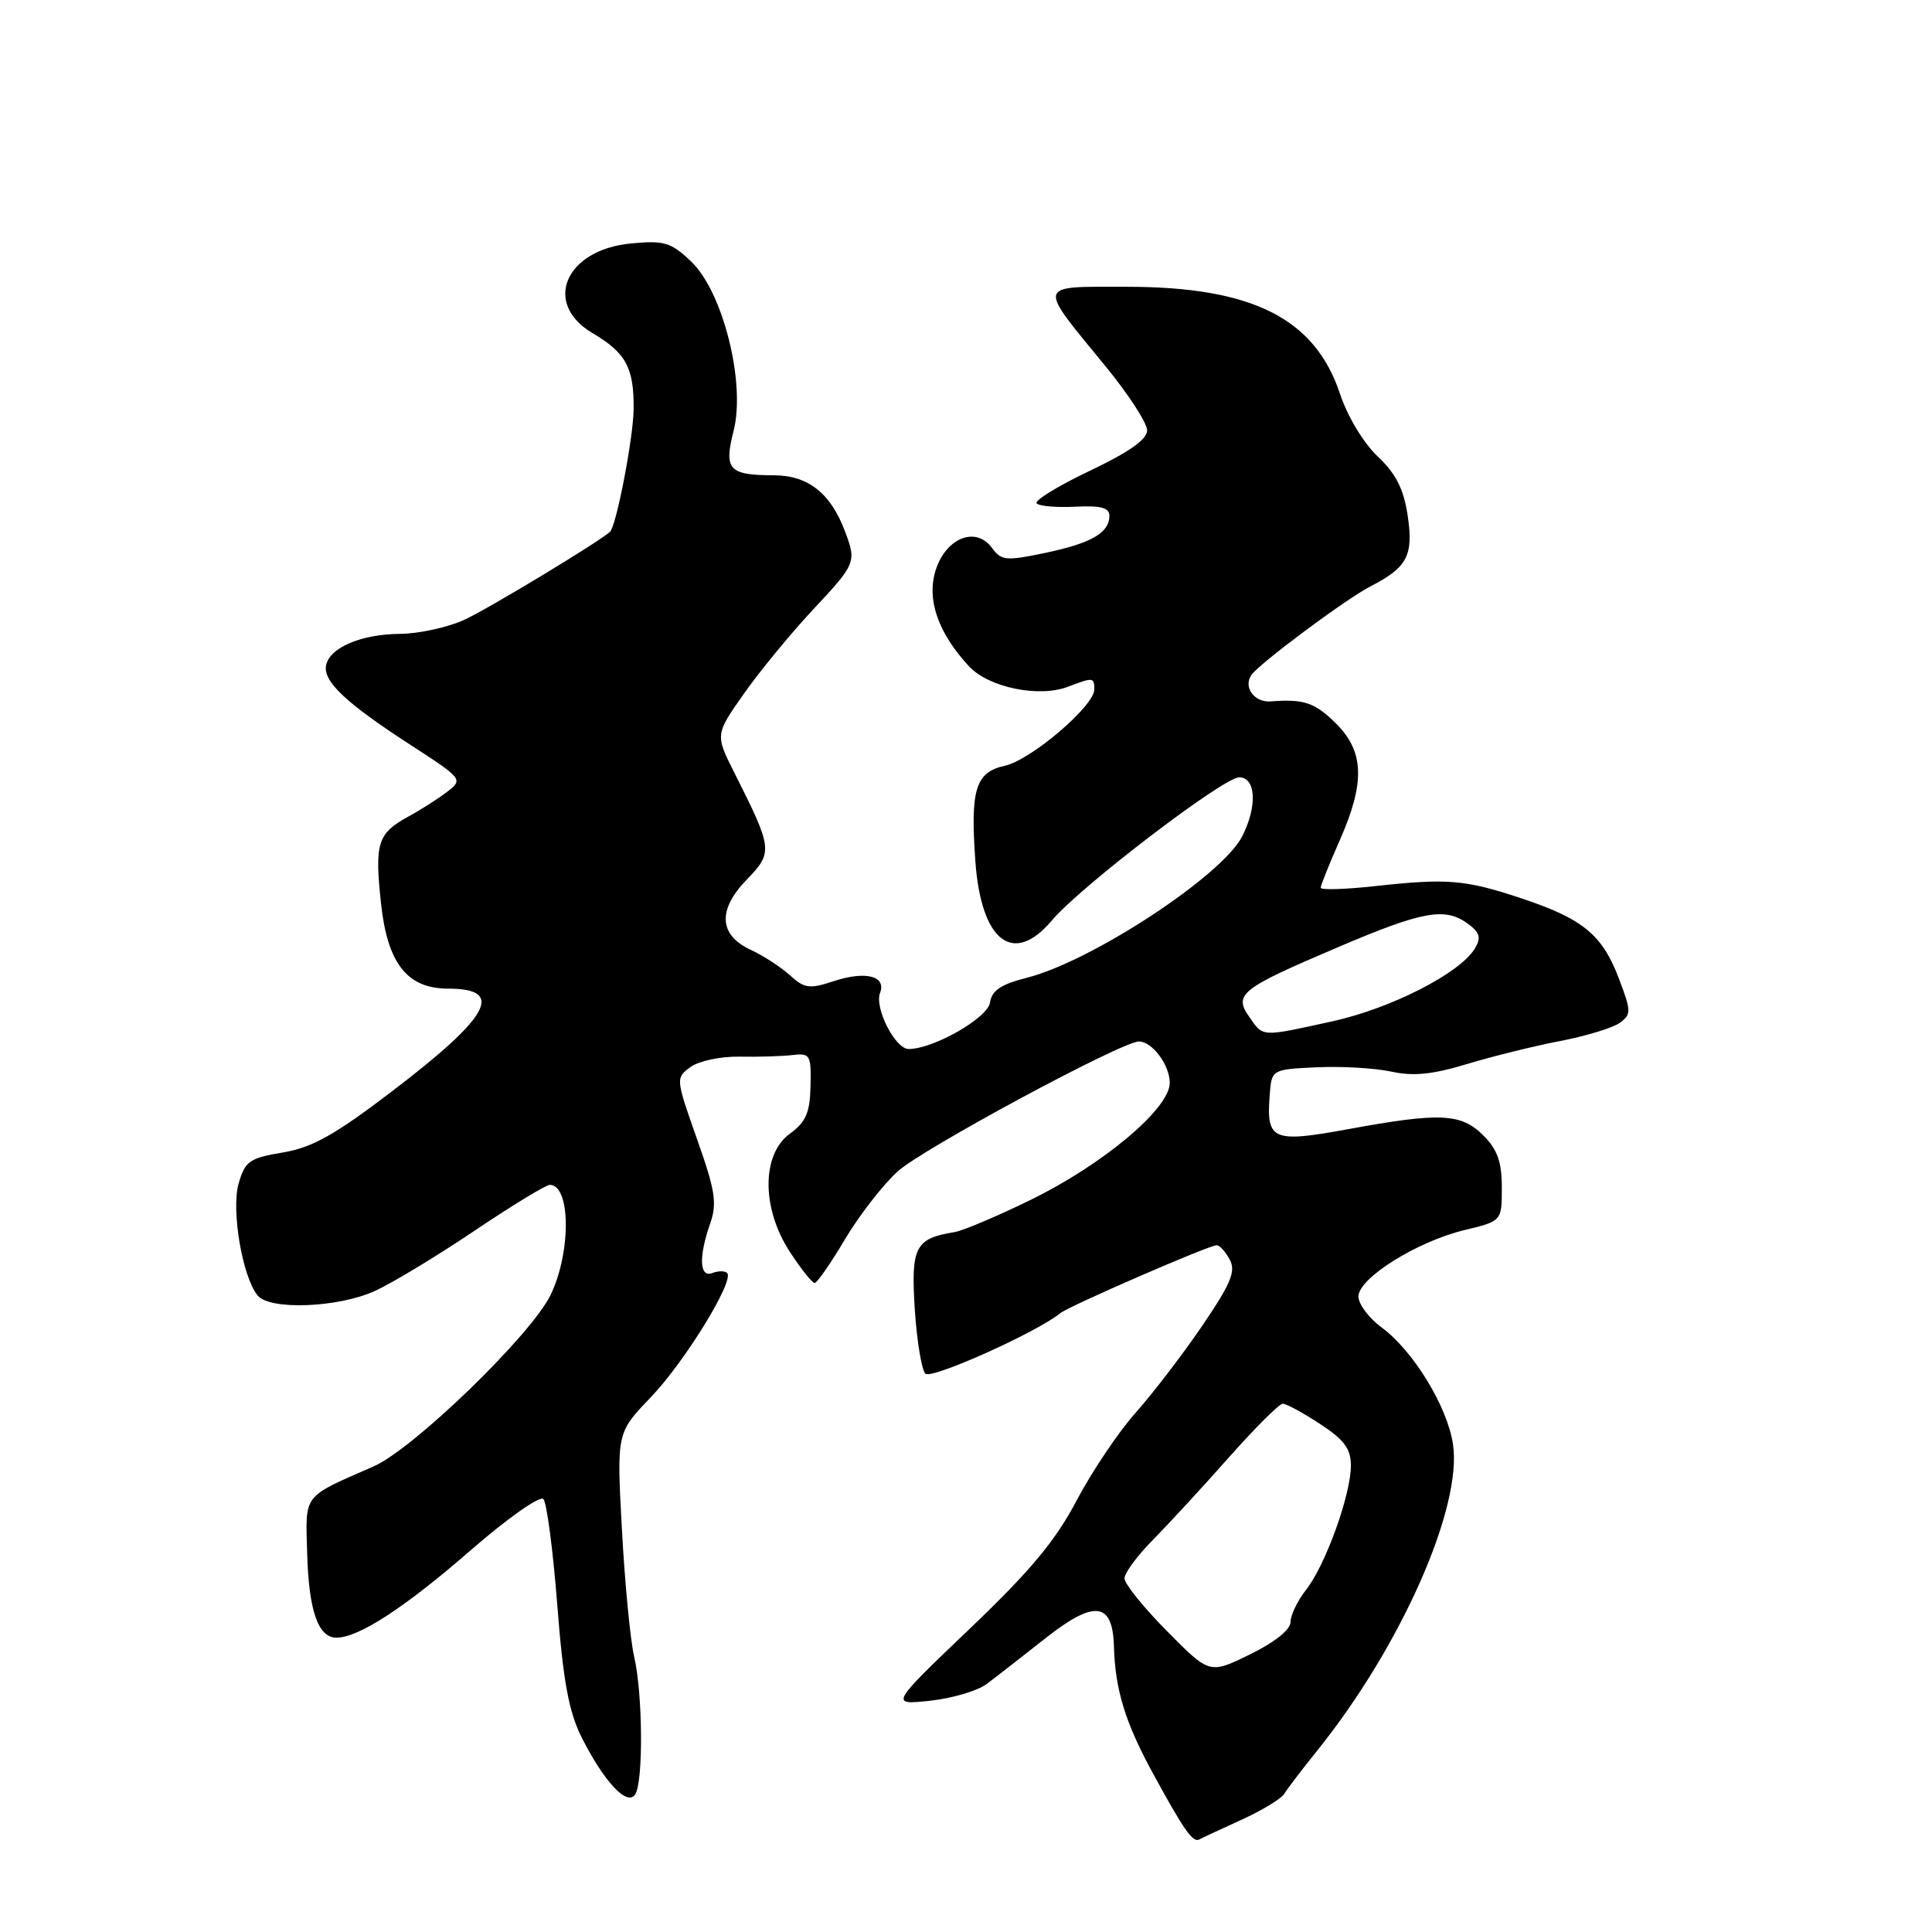 <?xml version="1.0" encoding="UTF-8" standalone="no"?>
<!DOCTYPE svg PUBLIC "-//W3C//DTD SVG 1.1//EN" "http://www.w3.org/Graphics/SVG/1.1/DTD/svg11.dtd" >
<svg xmlns="http://www.w3.org/2000/svg" xmlns:xlink="http://www.w3.org/1999/xlink" version="1.1" viewBox="0 0 256 256">
 <g >
 <path fill="currentColor"
d=" M 164.48 241.14 C 167.22 239.90 169.78 238.34 170.17 237.69 C 170.57 237.03 172.52 234.47 174.51 232.00 C 185.58 218.26 193.78 199.79 192.53 191.38 C 191.79 186.39 187.28 179.00 183.08 175.90 C 181.38 174.65 180.00 172.80 180.00 171.79 C 180.00 169.36 187.77 164.50 194.06 162.99 C 199.00 161.80 199.00 161.80 199.00 157.35 C 199.00 153.97 198.42 152.32 196.55 150.45 C 193.60 147.51 190.85 147.38 178.64 149.62 C 168.60 151.46 167.78 151.11 168.24 145.10 C 168.50 141.70 168.50 141.70 174.50 141.42 C 177.80 141.27 182.25 141.53 184.39 142.00 C 187.28 142.63 189.84 142.37 194.39 140.99 C 197.75 139.97 203.30 138.60 206.73 137.94 C 210.16 137.28 213.71 136.20 214.63 135.53 C 216.17 134.40 216.16 133.99 214.49 129.61 C 212.29 123.84 209.72 121.74 201.61 119.04 C 194.16 116.56 191.83 116.36 182.25 117.41 C 178.26 117.85 175.00 117.95 175.00 117.63 C 175.00 117.31 176.12 114.51 177.50 111.40 C 180.89 103.74 180.78 99.63 177.08 95.92 C 174.24 93.09 172.81 92.60 168.38 92.94 C 166.19 93.11 164.68 91.01 165.84 89.41 C 166.99 87.82 178.38 79.35 181.57 77.71 C 186.49 75.18 187.32 73.61 186.52 68.29 C 186.00 64.79 184.96 62.76 182.56 60.49 C 180.69 58.73 178.56 55.20 177.57 52.22 C 174.24 42.17 165.93 38.00 149.29 38.00 C 137.23 38.00 137.38 37.42 146.47 48.51 C 149.51 52.22 152.00 56.05 152.00 57.02 C 152.00 58.23 149.61 59.91 144.35 62.41 C 140.15 64.41 137.01 66.34 137.37 66.71 C 137.74 67.07 140.05 67.27 142.52 67.14 C 145.84 66.97 147.00 67.28 147.00 68.33 C 147.00 70.60 144.64 71.97 138.51 73.26 C 133.31 74.35 132.68 74.29 131.45 72.61 C 129.34 69.71 125.41 71.22 124.01 75.46 C 122.73 79.35 124.26 83.83 128.40 88.29 C 130.99 91.09 137.65 92.47 141.50 91.00 C 144.87 89.72 145.00 89.73 145.00 91.37 C 145.00 93.55 136.60 100.71 133.14 101.47 C 129.26 102.32 128.56 104.60 129.24 114.11 C 130.00 124.74 134.26 128.04 139.37 121.97 C 143.13 117.50 162.11 103.00 164.20 103.00 C 166.44 103.00 166.62 106.89 164.58 110.85 C 161.88 116.08 144.63 127.39 136.06 129.56 C 132.64 130.42 131.42 131.24 131.18 132.84 C 130.88 134.89 123.68 139.00 120.40 139.00 C 118.62 139.00 115.85 133.56 116.61 131.57 C 117.47 129.32 114.69 128.62 110.47 130.01 C 107.27 131.07 106.59 130.98 104.67 129.23 C 103.48 128.15 101.15 126.63 99.50 125.87 C 95.25 123.90 95.05 120.57 98.95 116.55 C 102.45 112.94 102.40 112.50 97.32 102.42 C 94.76 97.34 94.76 97.34 98.57 91.92 C 100.67 88.94 104.77 83.95 107.69 80.82 C 113.44 74.68 113.52 74.49 111.93 70.32 C 110.05 65.34 107.06 63.00 102.58 62.98 C 96.54 62.96 95.90 62.25 97.21 57.07 C 98.82 50.71 95.79 38.64 91.57 34.64 C 88.89 32.10 88.02 31.84 83.59 32.26 C 74.89 33.10 71.85 40.21 78.53 44.15 C 82.94 46.75 84.01 48.73 83.96 54.18 C 83.93 57.99 81.66 69.74 80.82 70.48 C 79.09 71.98 64.59 80.73 61.50 82.14 C 59.30 83.14 55.48 83.97 53.00 83.99 C 47.83 84.03 43.66 85.82 43.20 88.18 C 42.80 90.30 45.86 93.18 54.45 98.74 C 61.27 103.16 61.37 103.28 59.31 104.87 C 58.16 105.77 55.81 107.27 54.09 108.21 C 50.03 110.44 49.63 111.71 50.48 119.66 C 51.34 127.68 53.95 131.00 59.40 131.00 C 66.99 131.00 64.93 134.72 51.83 144.69 C 44.35 150.39 41.36 152.06 37.48 152.71 C 33.05 153.45 32.47 153.86 31.62 156.82 C 30.61 160.34 32.12 169.24 34.15 171.67 C 35.77 173.63 44.79 173.28 49.65 171.07 C 51.93 170.04 57.87 166.45 62.86 163.09 C 67.84 159.74 72.34 157.00 72.85 157.00 C 75.63 157.00 75.69 165.93 72.96 171.58 C 70.39 176.88 54.81 191.98 49.50 194.31 C 40.00 198.47 40.48 197.85 40.70 205.78 C 40.91 213.43 42.15 217.00 44.58 217.00 C 47.52 217.00 53.62 213.03 62.33 205.45 C 67.21 201.20 71.54 198.15 72.00 198.63 C 72.45 199.11 73.28 205.42 73.84 212.65 C 74.62 222.72 75.37 226.81 77.04 230.15 C 80.03 236.10 83.12 239.41 84.17 237.76 C 85.26 236.05 85.17 224.42 84.03 219.52 C 83.52 217.33 82.79 209.76 82.41 202.70 C 81.71 189.86 81.71 189.86 86.20 185.18 C 90.73 180.46 97.35 169.69 96.35 168.68 C 96.05 168.38 95.17 168.38 94.40 168.68 C 92.68 169.34 92.55 166.58 94.10 162.13 C 95.04 159.44 94.78 157.76 92.35 150.91 C 89.53 142.92 89.52 142.83 91.49 141.39 C 92.60 140.58 95.48 139.97 97.99 140.01 C 100.47 140.06 103.62 139.96 105.00 139.80 C 107.35 139.52 107.49 139.77 107.40 143.90 C 107.32 147.45 106.79 148.68 104.65 150.23 C 100.89 152.98 100.90 160.14 104.68 165.91 C 106.15 168.16 107.62 170.00 107.94 170.00 C 108.27 170.00 110.07 167.41 111.94 164.25 C 113.82 161.09 116.96 157.03 118.93 155.23 C 122.16 152.27 148.65 138.00 150.92 138.00 C 152.67 138.00 155.00 141.13 155.00 143.49 C 155.00 146.89 146.15 154.32 136.49 159.03 C 132.08 161.18 127.58 163.08 126.49 163.26 C 121.27 164.10 120.69 165.22 121.21 173.42 C 121.48 177.65 122.12 181.52 122.62 182.02 C 123.41 182.81 137.37 176.55 140.50 174.00 C 141.68 173.04 160.18 165.01 161.21 165.00 C 161.61 165.00 162.39 165.86 162.95 166.91 C 163.78 168.45 163.10 170.09 159.31 175.66 C 156.75 179.42 152.78 184.61 150.49 187.18 C 148.20 189.75 144.68 194.99 142.66 198.82 C 139.87 204.14 136.52 208.16 128.46 215.85 C 117.92 225.92 117.92 225.92 123.21 225.36 C 126.12 225.05 129.50 224.06 130.72 223.15 C 131.94 222.24 135.46 219.50 138.55 217.06 C 145.00 211.97 147.43 212.25 147.60 218.11 C 147.76 223.90 149.10 228.26 152.78 235.00 C 156.87 242.49 158.06 244.20 158.90 243.74 C 159.23 243.56 161.74 242.39 164.48 241.14 Z  M 154.64 216.14 C 151.54 213.01 149.00 209.86 149.00 209.14 C 149.00 208.43 150.69 206.14 152.75 204.06 C 154.81 201.97 159.34 197.06 162.81 193.14 C 166.29 189.21 169.51 186.00 169.97 186.00 C 170.44 186.00 172.66 187.20 174.91 188.68 C 178.11 190.77 179.00 191.97 179.00 194.20 C 179.00 198.05 175.64 207.37 173.08 210.63 C 171.94 212.08 171.00 214.02 171.00 214.93 C 171.00 215.94 168.91 217.61 165.64 219.21 C 160.28 221.84 160.28 221.84 154.64 216.14 Z  M 165.56 134.78 C 163.43 131.75 164.33 131.03 177.19 125.55 C 188.61 120.68 191.50 120.17 194.56 122.44 C 196.10 123.59 196.28 124.26 195.42 125.69 C 193.46 128.95 184.33 133.62 176.55 135.33 C 167.04 137.42 167.42 137.44 165.56 134.78 Z "/>
</g>
</svg>